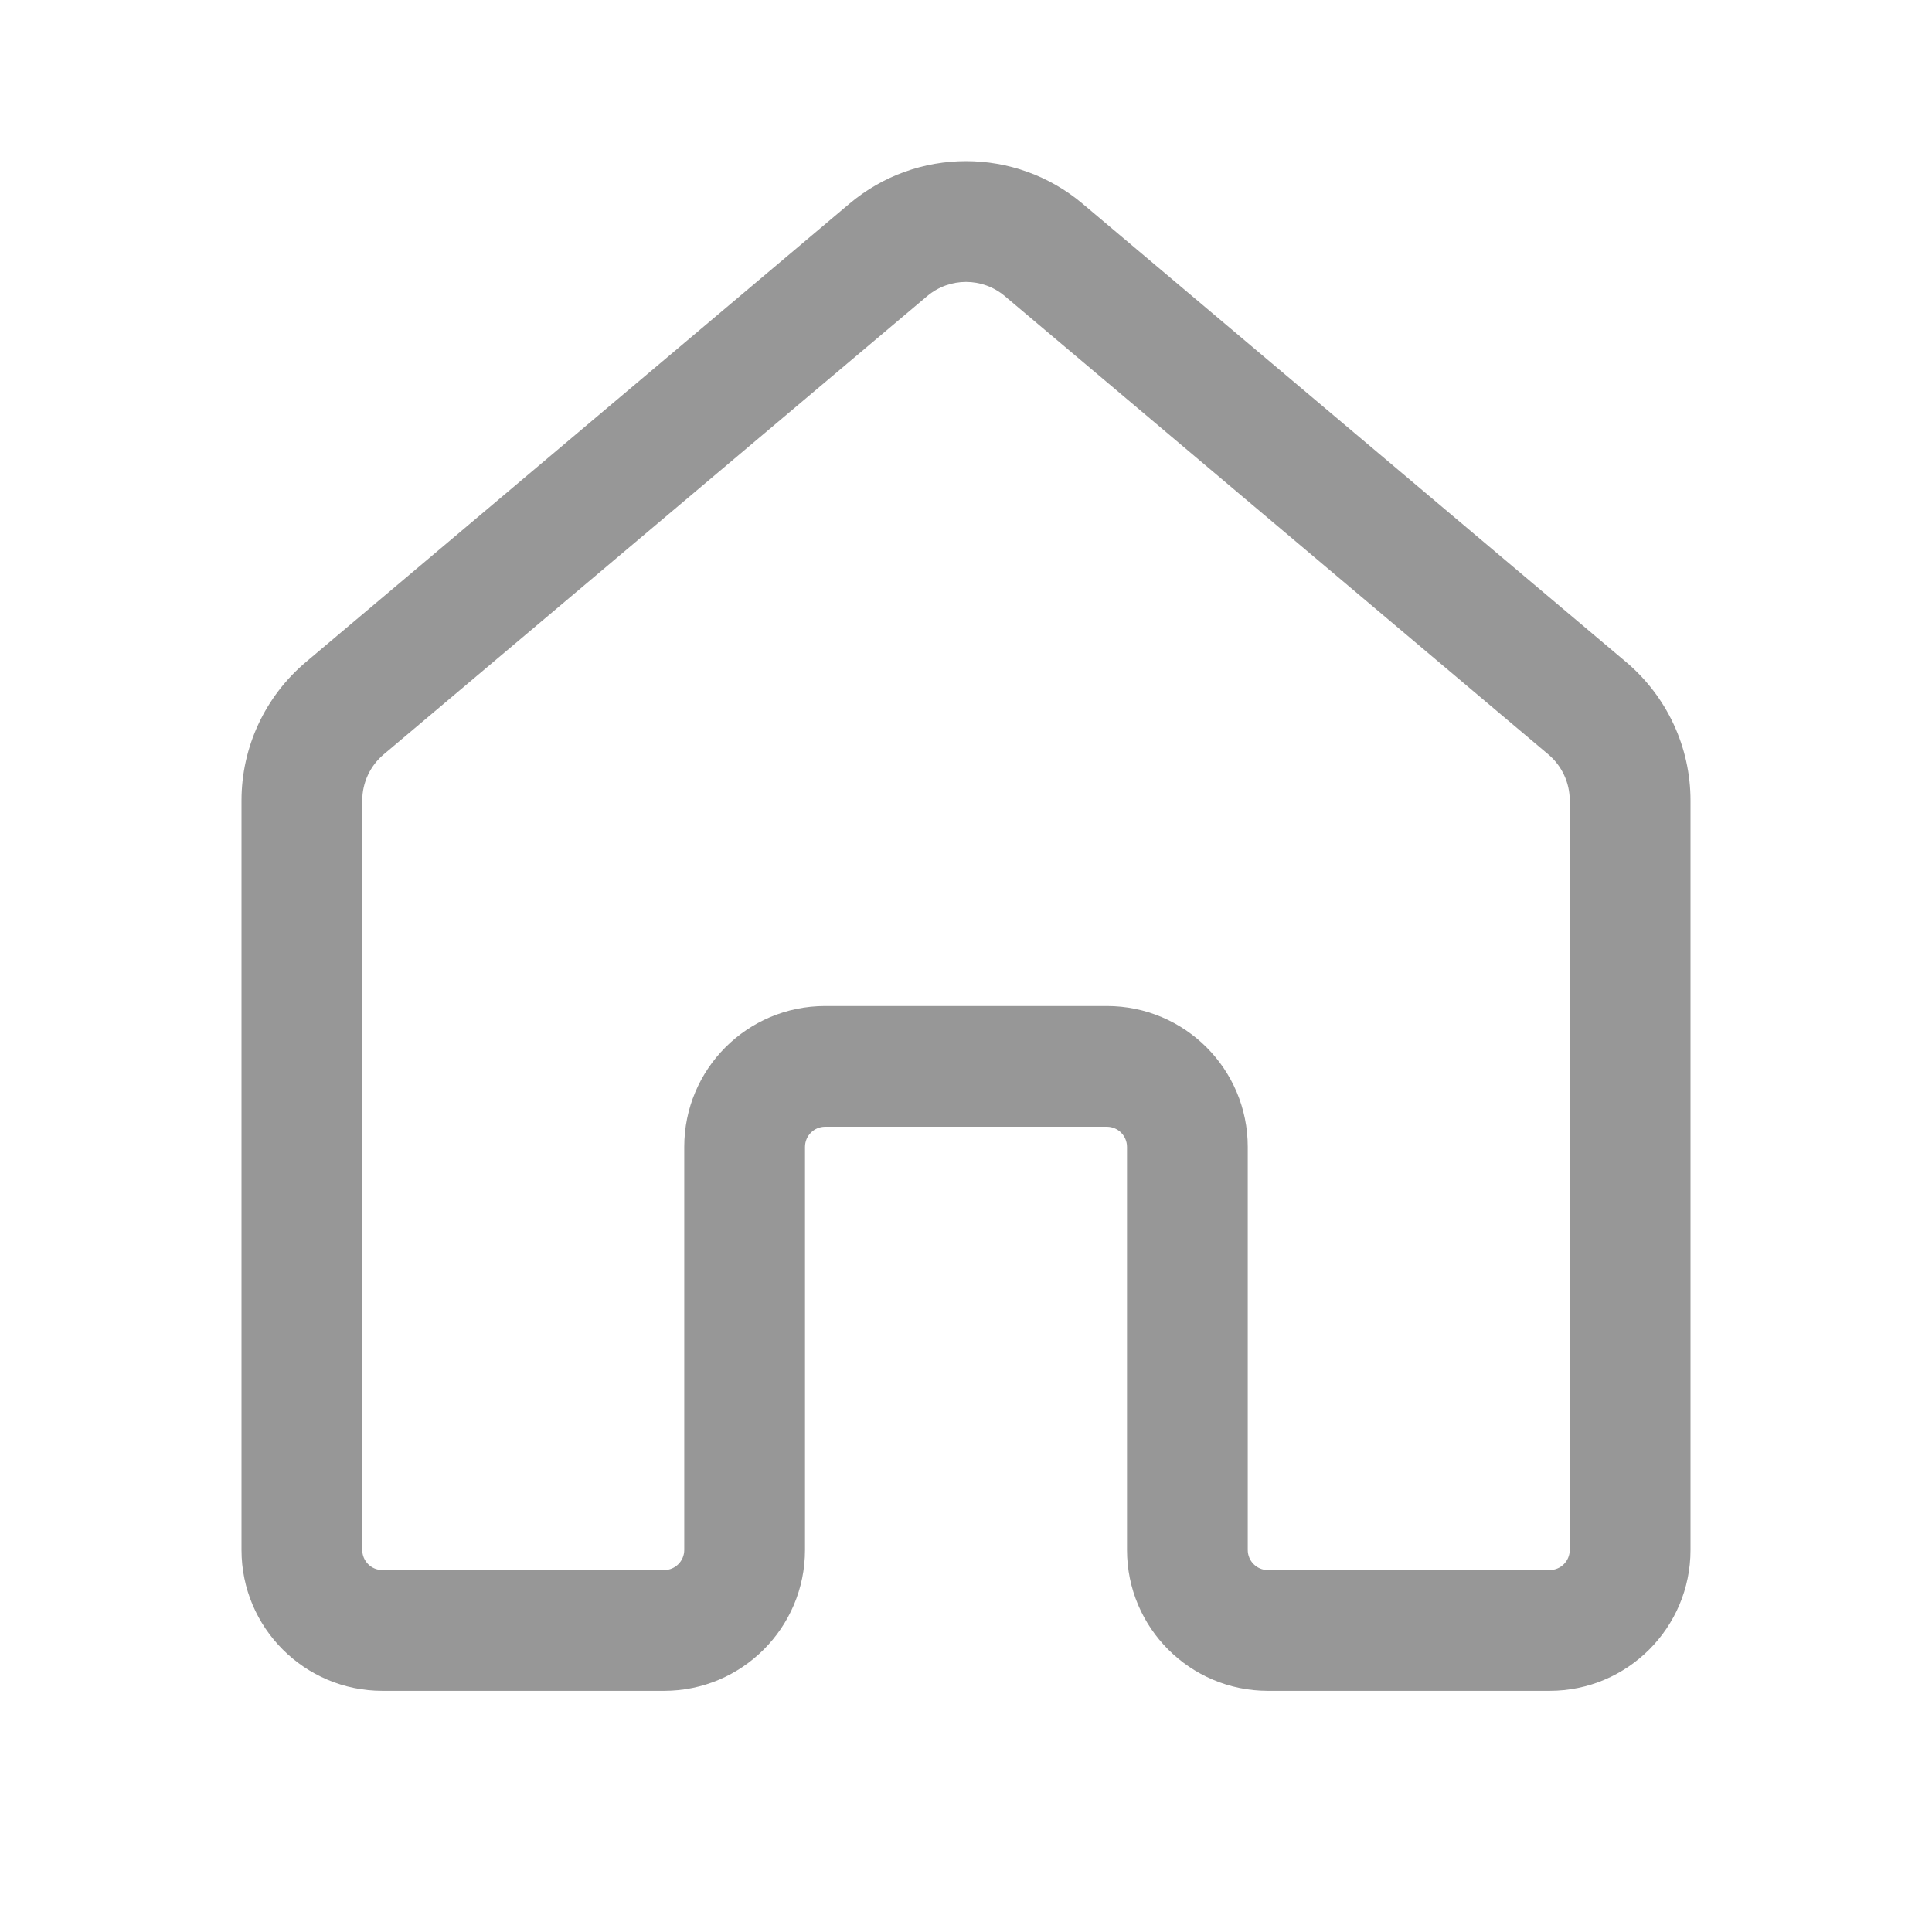 <?xml version="1.0" encoding="UTF-8"?>
<svg width="24px" height="24px" viewBox="0 0 24 24" version="1.1" xmlns="http://www.w3.org/2000/svg" xmlns:xlink="http://www.w3.org/1999/xlink">
    <title>Style=Outlined, Type=Default</title>
    <g id="Opportunities" stroke="none" stroke-width="1" fill="none" fill-rule="evenodd">
        <g id="Opportunities-/-Talent" transform="translate(-96, -152)" fill="#979797" fill-rule="nonzero">
            <g id="Group-4" transform="translate(80, 140)">
                <g id="Style=Outlined,-Type=Default" transform="translate(19, 14.002)">
                    <path d="M7.55,0.53 C8.387,-0.177 9.613,-0.177 10.45,0.53 L17.2,6.222 C17.707,6.65 18,7.279 18,7.942 L18,17.252 C18,18.218 17.216,19.002 16.25,19.002 L12.75,19.002 C11.783,19.002 11,18.218 11,17.252 L11,12.245 C11,12.107 10.888,11.995 10.75,11.995 L7.25,11.995 C7.112,11.995 7,12.107 7,12.245 L7,17.252 C7,18.218 6.216,19.002 5.25,19.002 L1.75,19.002 C0.784,19.002 0,18.218 0,17.252 L0,7.942 C0,7.279 0.293,6.65 0.8,6.222 L7.55,0.53 Z M9.483,1.677 C9.204,1.441 8.796,1.441 8.517,1.677 L1.767,7.369 C1.598,7.511 1.5,7.721 1.5,7.942 L1.5,17.252 C1.5,17.39 1.612,17.502 1.75,17.502 L5.25,17.502 C5.388,17.502 5.5,17.39 5.5,17.252 L5.5,12.245 C5.5,11.278 6.283,10.495 7.25,10.495 L10.75,10.495 C11.716,10.495 12.5,11.278 12.5,12.245 L12.5,17.252 C12.5,17.39 12.612,17.502 12.75,17.502 L16.25,17.502 C16.388,17.502 16.5,17.39 16.5,17.252 L16.5,7.942 C16.5,7.721 16.402,7.511 16.233,7.369 L9.483,1.677 Z" id="Shape"></path>
                </g>
            </g>
        </g>
    </g>
</svg>